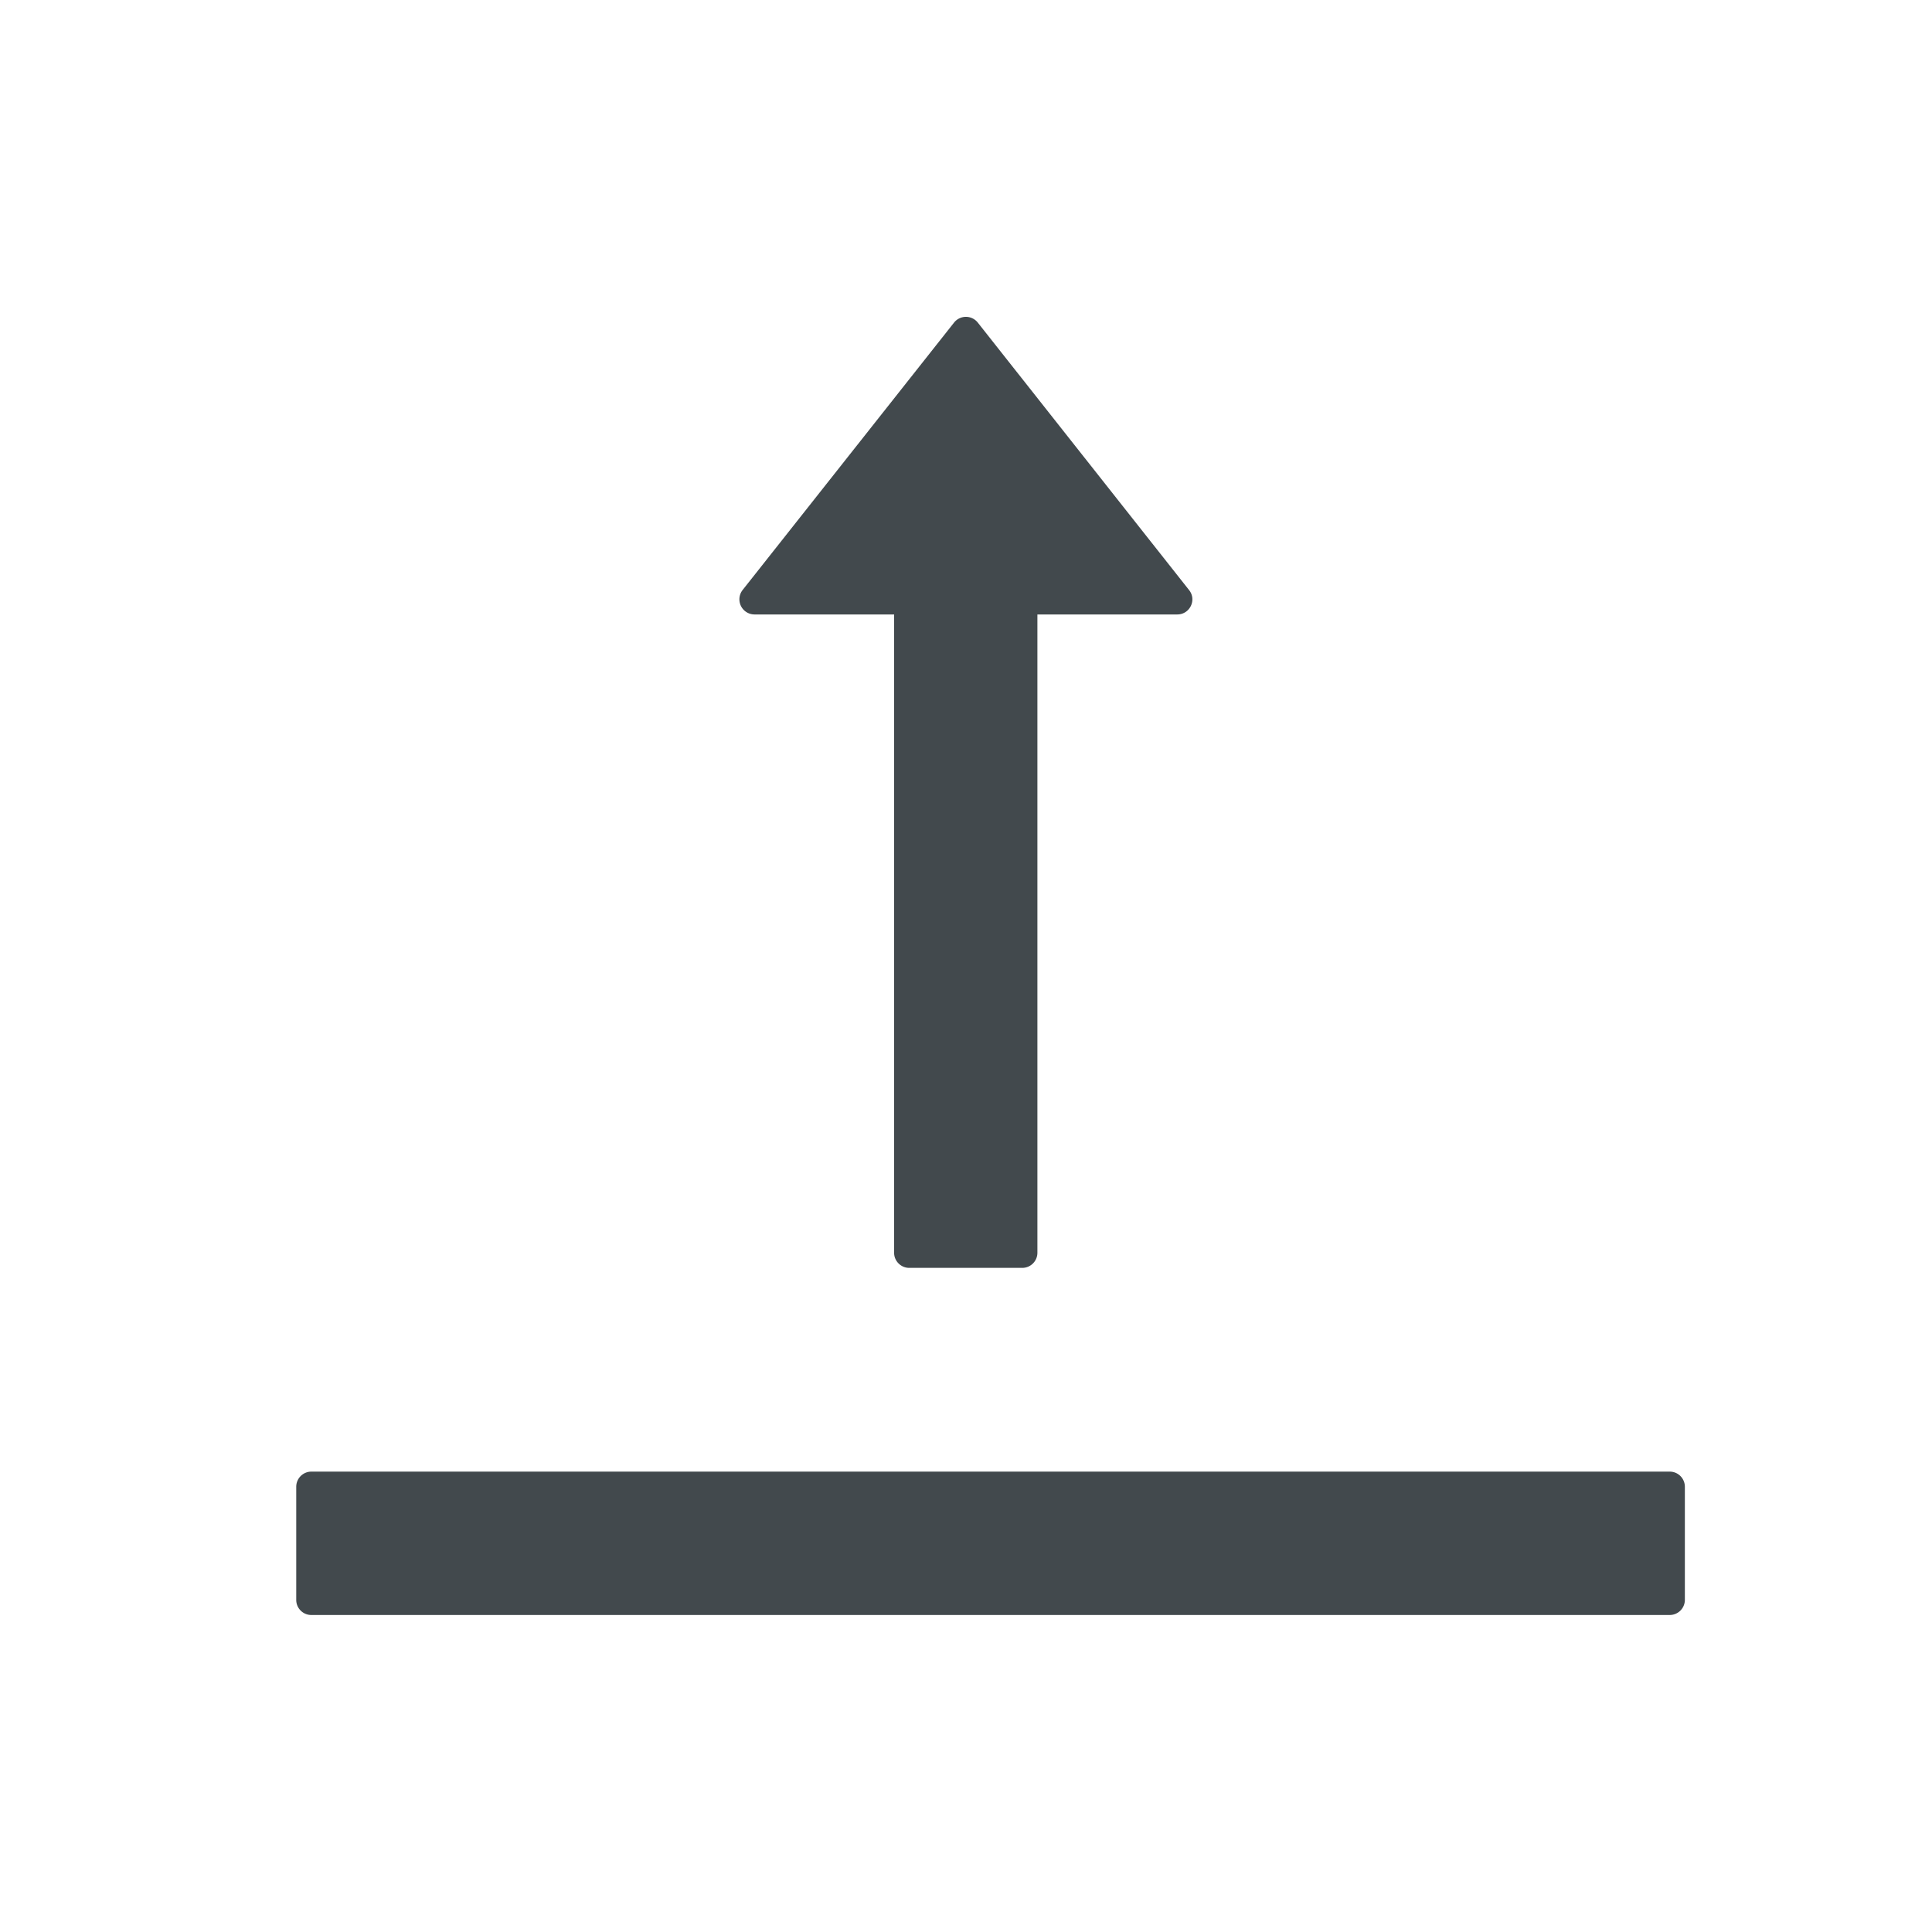 <svg width="24" height="24" fill="none" xmlns="http://www.w3.org/2000/svg">
    <path d="M20.742 18.281H3.867a.188.188 0 0 0-.187.188v1.406c0 .103.084.187.187.187h16.875a.188.188 0 0 0 .188-.187v-1.407a.188.188 0 0 0-.188-.187ZM9.375 7.633h1.732v7.93c0 .102.084.187.188.187H12.7a.188.188 0 0 0 .187-.188V7.633h1.737c.157 0 .244-.18.148-.302l-2.625-3.323a.188.188 0 0 0-.296 0l-2.625 3.32a.188.188 0 0 0 .148.305Z" fill="#42494D"/>
</svg>
